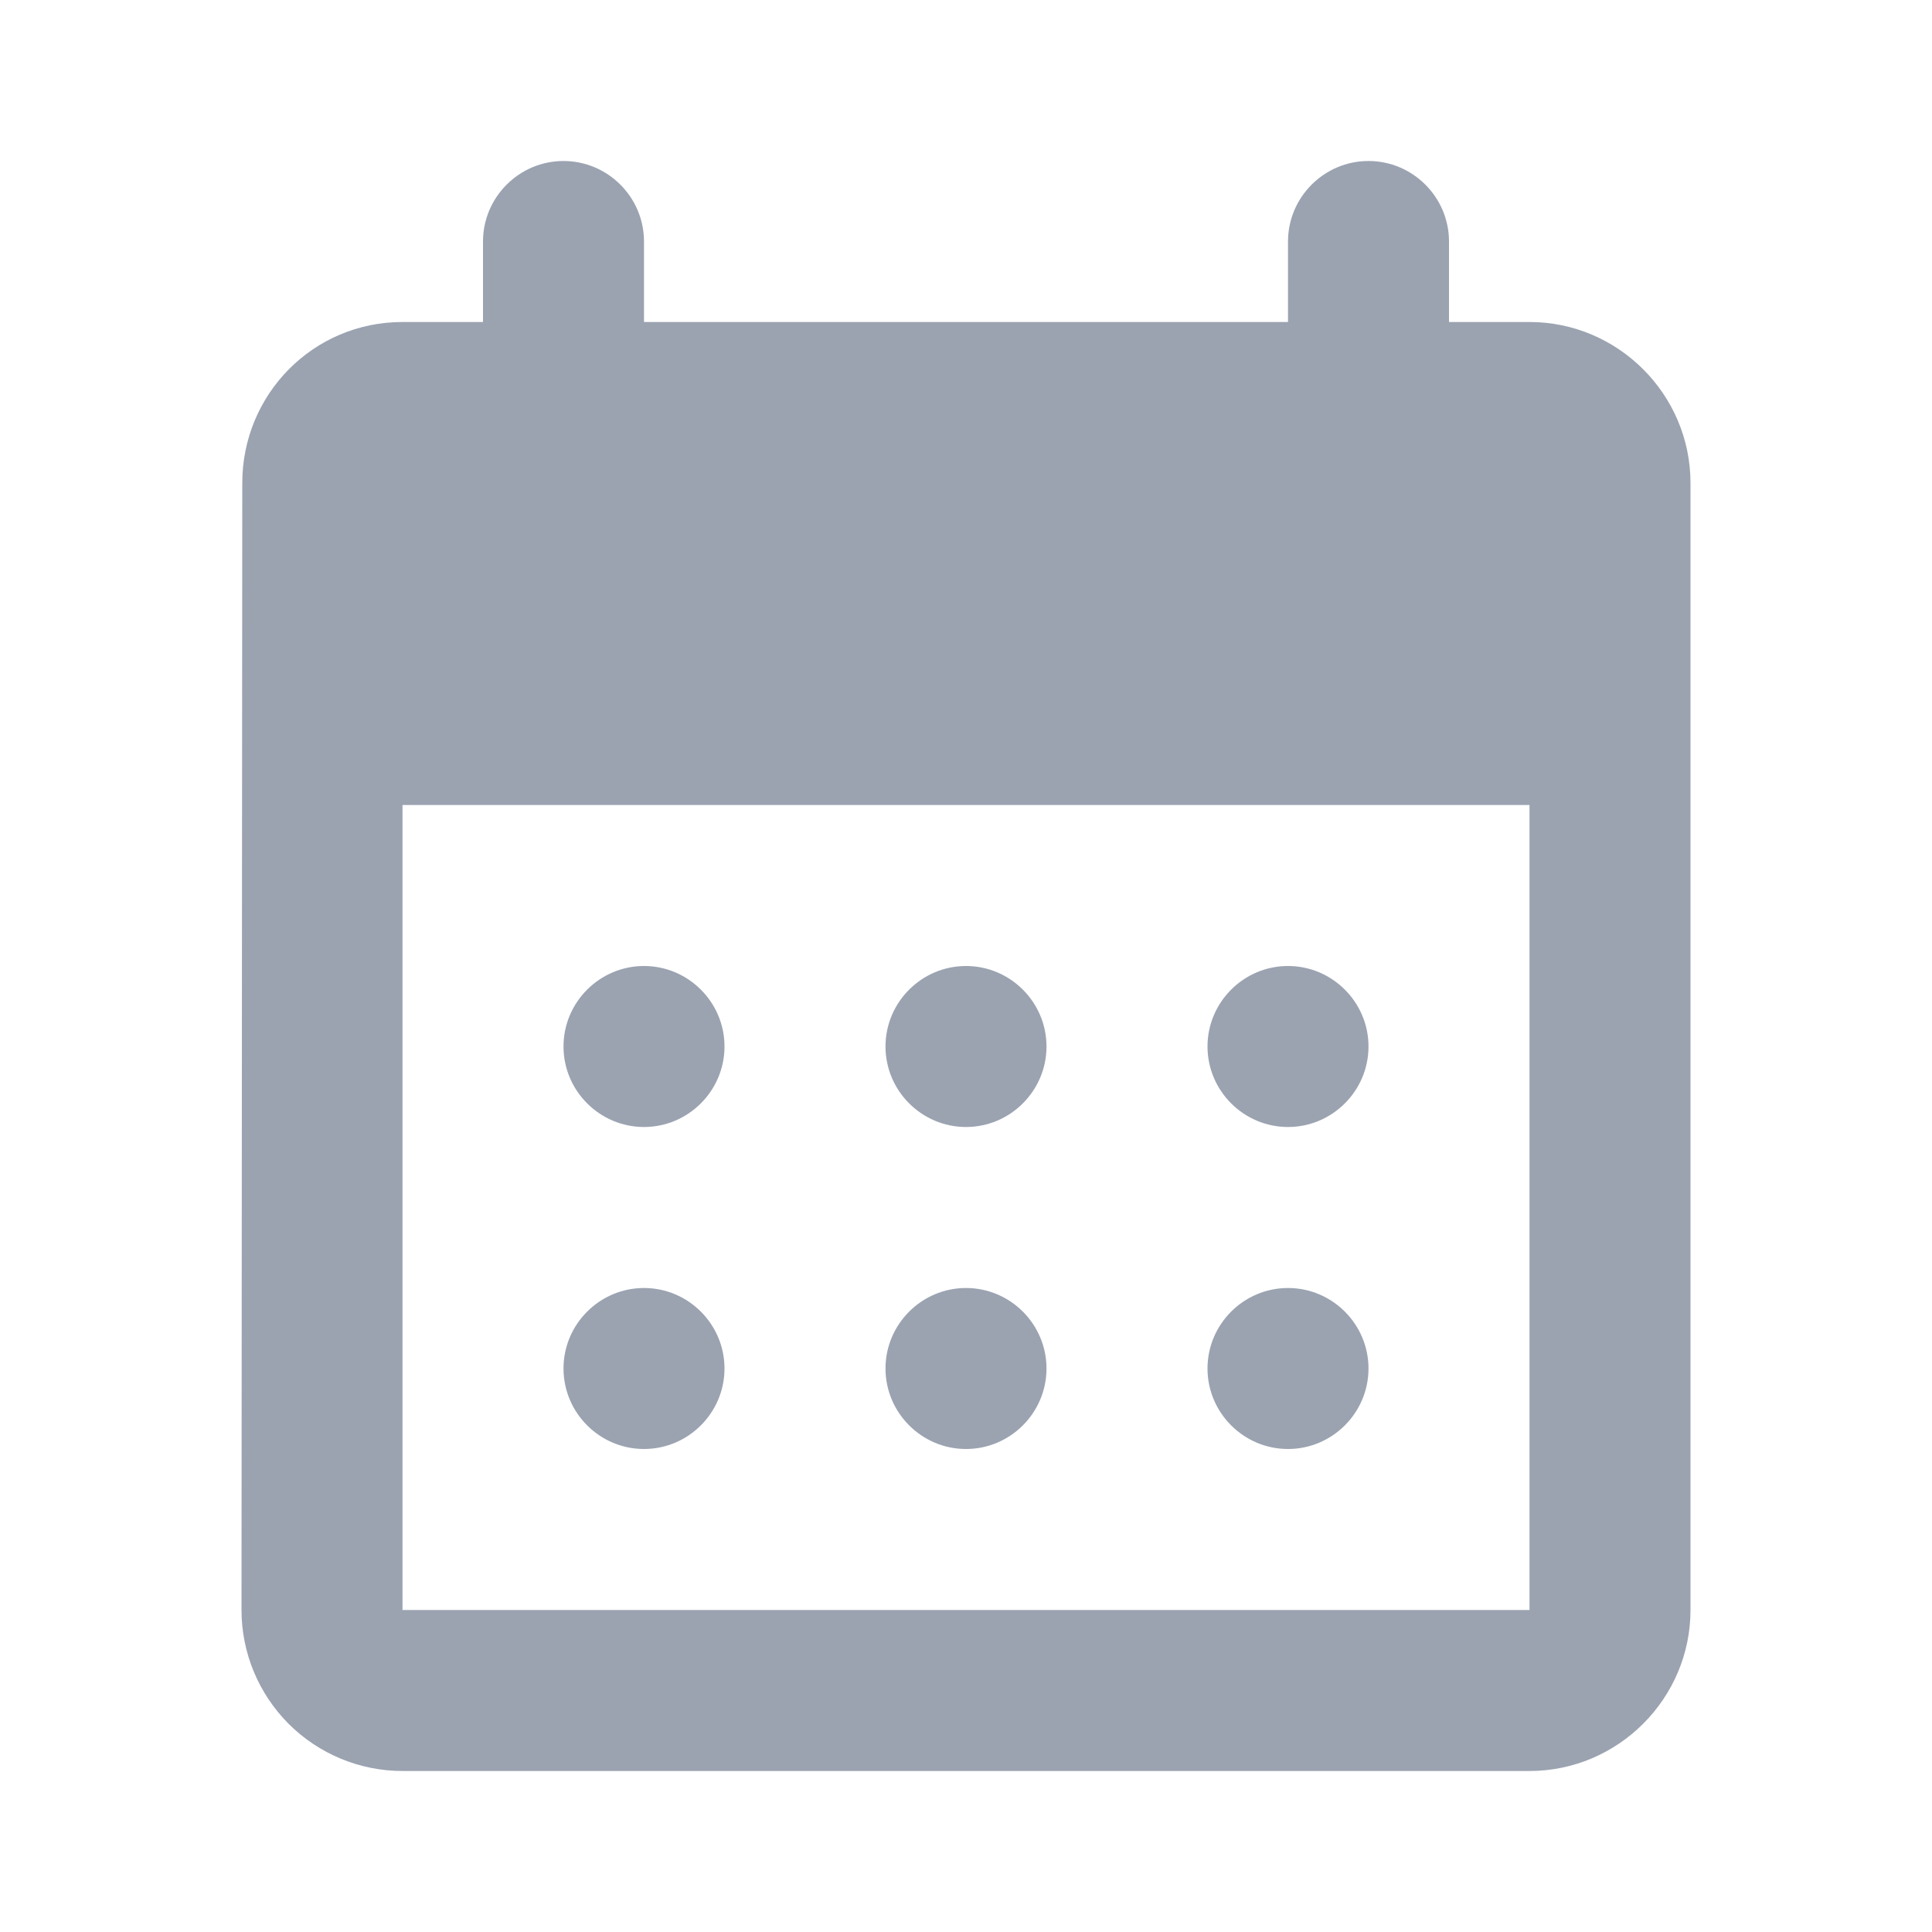 <svg width="15" height="15" viewBox="0 0 15 15" fill="none" xmlns="http://www.w3.org/2000/svg">
<path d="M10.625 1.25C10.281 1.25 10 1.531 10 1.875V2.5H5V1.875C5 1.531 4.719 1.25 4.375 1.25C4.031 1.25 3.75 1.531 3.75 1.875V2.5H3.125C2.431 2.5 1.881 3.062 1.881 3.75L1.875 12.5C1.875 12.832 2.007 13.149 2.241 13.384C2.476 13.618 2.793 13.75 3.125 13.75H11.875C12.562 13.75 13.125 13.188 13.125 12.5V3.75C13.125 3.062 12.562 2.5 11.875 2.5H11.25V1.875C11.25 1.531 10.969 1.25 10.625 1.25ZM11.875 12.5H3.125V6.25H11.875V12.5ZM6.875 8.125C6.875 7.781 7.156 7.5 7.5 7.5C7.844 7.5 8.125 7.781 8.125 8.125C8.125 8.469 7.844 8.75 7.5 8.75C7.156 8.75 6.875 8.469 6.875 8.125ZM4.375 8.125C4.375 7.781 4.656 7.5 5 7.5C5.344 7.5 5.625 7.781 5.625 8.125C5.625 8.469 5.344 8.75 5 8.75C4.656 8.75 4.375 8.469 4.375 8.125ZM9.375 8.125C9.375 7.781 9.656 7.5 10 7.5C10.344 7.5 10.625 7.781 10.625 8.125C10.625 8.469 10.344 8.75 10 8.75C9.656 8.75 9.375 8.469 9.375 8.125ZM6.875 10.625C6.875 10.281 7.156 10 7.5 10C7.844 10 8.125 10.281 8.125 10.625C8.125 10.969 7.844 11.25 7.5 11.25C7.156 11.25 6.875 10.969 6.875 10.625ZM4.375 10.625C4.375 10.281 4.656 10 5 10C5.344 10 5.625 10.281 5.625 10.625C5.625 10.969 5.344 11.25 5 11.25C4.656 11.25 4.375 10.969 4.375 10.625ZM9.375 10.625C9.375 10.281 9.656 10 10 10C10.344 10 10.625 10.281 10.625 10.625C10.625 10.969 10.344 11.25 10 11.25C9.656 11.25 9.375 10.969 9.375 10.625Z" fill="#9BA3B1"/>
</svg>
